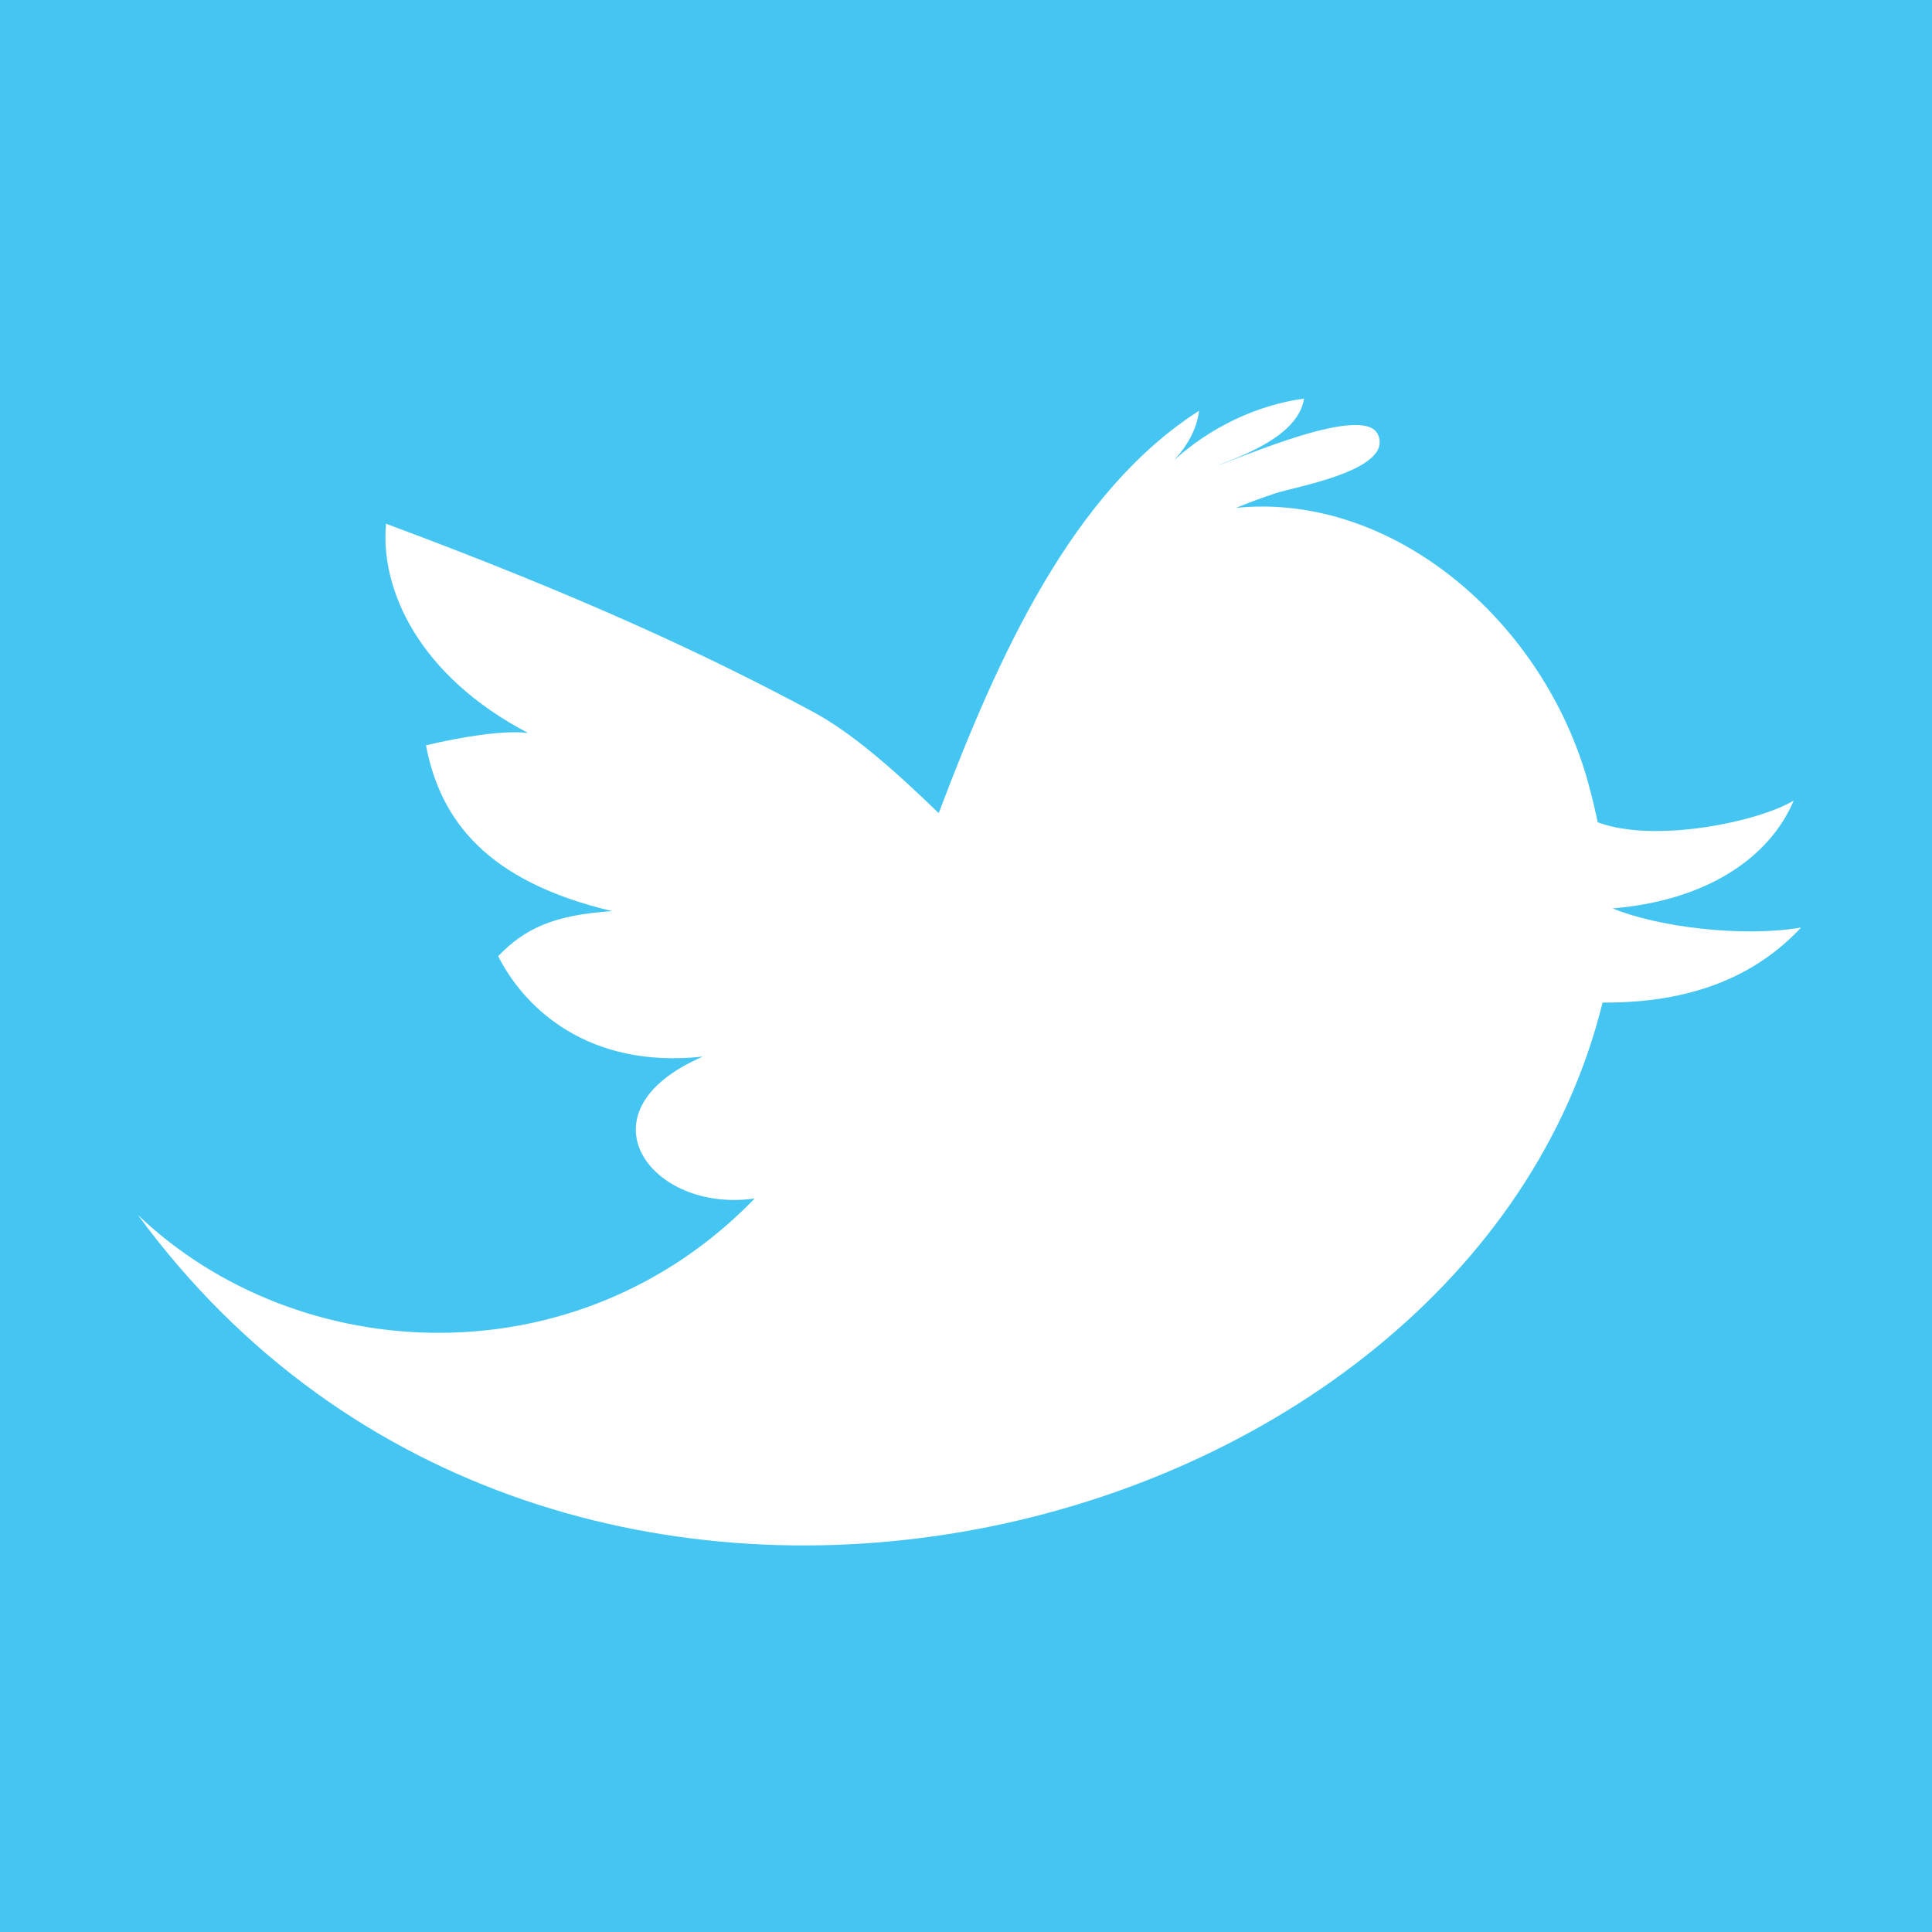 <?xml version="1.0" encoding="UTF-8" standalone="no"?>
<!-- Created with Inkscape (http://www.inkscape.org/) -->

<svg
   xmlns:dc="http://purl.org/dc/elements/1.1/"
   xmlns:cc="http://creativecommons.org/ns#"
   xmlns:rdf="http://www.w3.org/1999/02/22-rdf-syntax-ns#"
   xmlns:svg="http://www.w3.org/2000/svg"
   xmlns="http://www.w3.org/2000/svg"
   xmlns:xlink="http://www.w3.org/1999/xlink"
   xmlns:sodipodi="http://sodipodi.sourceforge.net/DTD/sodipodi-0.dtd"
   xmlns:inkscape="http://www.inkscape.org/namespaces/inkscape"
   width="64"
   height="64"
   id="svg2"
   version="1.1"
   inkscape:version="0.48.4 r9939"
   sodipodi:docname="facebook_logo2.svg">
  <rect width="100%" height="100%" fill="#333333" stroke="none"/>
  <defs
     id="defs4">
    <linearGradient
       id="SVGID_2_"
       gradientUnits="userSpaceOnUse"
       x1="144.765"
       y1="227.184"
       x2="144.765"
       y2="70.473">
      <stop
         offset="0"
         style="stop-color:#21697C"
         id="stop4133" />
      <stop
         offset="1"
         style="stop-color:#123D49"
         id="stop4135" />
    </linearGradient>
    <linearGradient
       gradientTransform="matrix(1.03,0,0,1.03,-16.362,960.227)"
       y2="70.473"
       x2="144.765"
       y1="227.184"
       x1="144.765"
       gradientUnits="userSpaceOnUse"
       id="linearGradient4159"
       xlink:href="#SVGID_2_"
       inkscape:collect="always" />
    <linearGradient
       id="SVGID_2_-6"
       gradientUnits="userSpaceOnUse"
       x1="144.765"
       y1="227.184"
       x2="144.765"
       y2="70.473">
      <stop
         offset="0"
         style="stop-color:#21697C"
         id="stop4133-5" />
      <stop
         offset="1"
         style="stop-color:#123D49"
         id="stop4135-9" />
    </linearGradient>
    <linearGradient
       id="SVGID_1_"
       gradientUnits="userSpaceOnUse"
       x1="144.764"
       y1="1.938"
       x2="144.764"
       y2="282.109">
      <stop
         offset="0"
         style="stop-color:#46C8F5"
         id="stop4124" />
      <stop
         offset="1"
         style="stop-color:#0D7B99"
         id="stop4126" />
    </linearGradient>
    <linearGradient
       y2="282.109"
       x2="144.764"
       y1="1.938"
       x1="144.764"
       gradientUnits="userSpaceOnUse"
       id="linearGradient4239"
       xlink:href="#SVGID_1_"
       inkscape:collect="always"
       gradientTransform="matrix(0.128,0,0,0.128,66.377,1022.593)" />
  </defs>
  <sodipodi:namedview
     id="base"
     pagecolor="#ffffff"
     bordercolor="#666666"
     borderopacity="1.0"
     inkscape:pageopacity="0.0"
     inkscape:pageshadow="2"
     inkscape:zoom="6.84375"
     inkscape:cx="41.928126"
     inkscape:cy="31.999997"
     inkscape:document-units="px"
     inkscape:current-layer="layer1"
     showgrid="false"
     inkscape:window-width="838"
     inkscape:window-height="991"
     inkscape:window-x="840"
     inkscape:window-y="30"
     inkscape:window-maximized="0" />
  <g
     inkscape:label="Layer 1"
     inkscape:groupmode="layer"
     id="layer1"
     transform="translate(0,-988.362)">
    <rect
       style="opacity:0.99;fill:#46c8f4;fill-opacity:1;stroke:none"
       id="rect3087"
       width="64"
       height="64"
       x="0"
       y="988.362" />
    <path
       style="fill:#ffffff"
       inkscape:connector-curvature="0"
       d="m 59.661,1019.088 c -1.939,0.331 -4.751,-0.017 -6.241,-0.634 3.096,-0.257 5.193,-1.663 6,-3.574 -1.116,0.687 -4.582,1.435 -6.493,0.722 -0.095,-0.45 -0.199,-0.877 -0.304,-1.264 -1.456,-5.358 -6.449,-9.675 -11.677,-9.153 0.422,-0.172 0.849,-0.33 1.282,-0.475 0.572,-0.206 3.951,-0.757 3.42,-1.948 -0.45,-1.05 -4.578,0.79 -5.354,1.032 1.026,-0.384 2.723,-1.048 2.904,-2.228 -1.572,0.215 -3.115,0.959 -4.306,2.041 0.431,-0.463 0.757,-1.028 0.827,-1.637 -4.192,2.682 -6.642,8.085 -8.623,13.328 -1.555,-1.51 -2.938,-2.7 -4.174,-3.361 -3.47,-1.86 -7.621,-3.804 -14.134,-6.226 -0.2,2.157 1.065,5.028 4.709,6.934 -0.789,-0.106 -2.233,0.131 -3.386,0.406 0.47,2.474 2.006,4.509 6.168,5.493 -1.901,0.124 -2.886,0.561 -3.776,1.492 0.866,1.72 2.982,3.743 6.782,3.326 -4.229,1.825 -1.725,5.204 1.717,4.7 -5.867,6.07 -15.121,5.619 -20.434,0.547 13.871,18.922 44.027,11.189 48.519,-7.036 3.37,0.027 5.347,-1.167 6.574,-2.484 z"
       id="path4137" />
  </g>
</svg>
